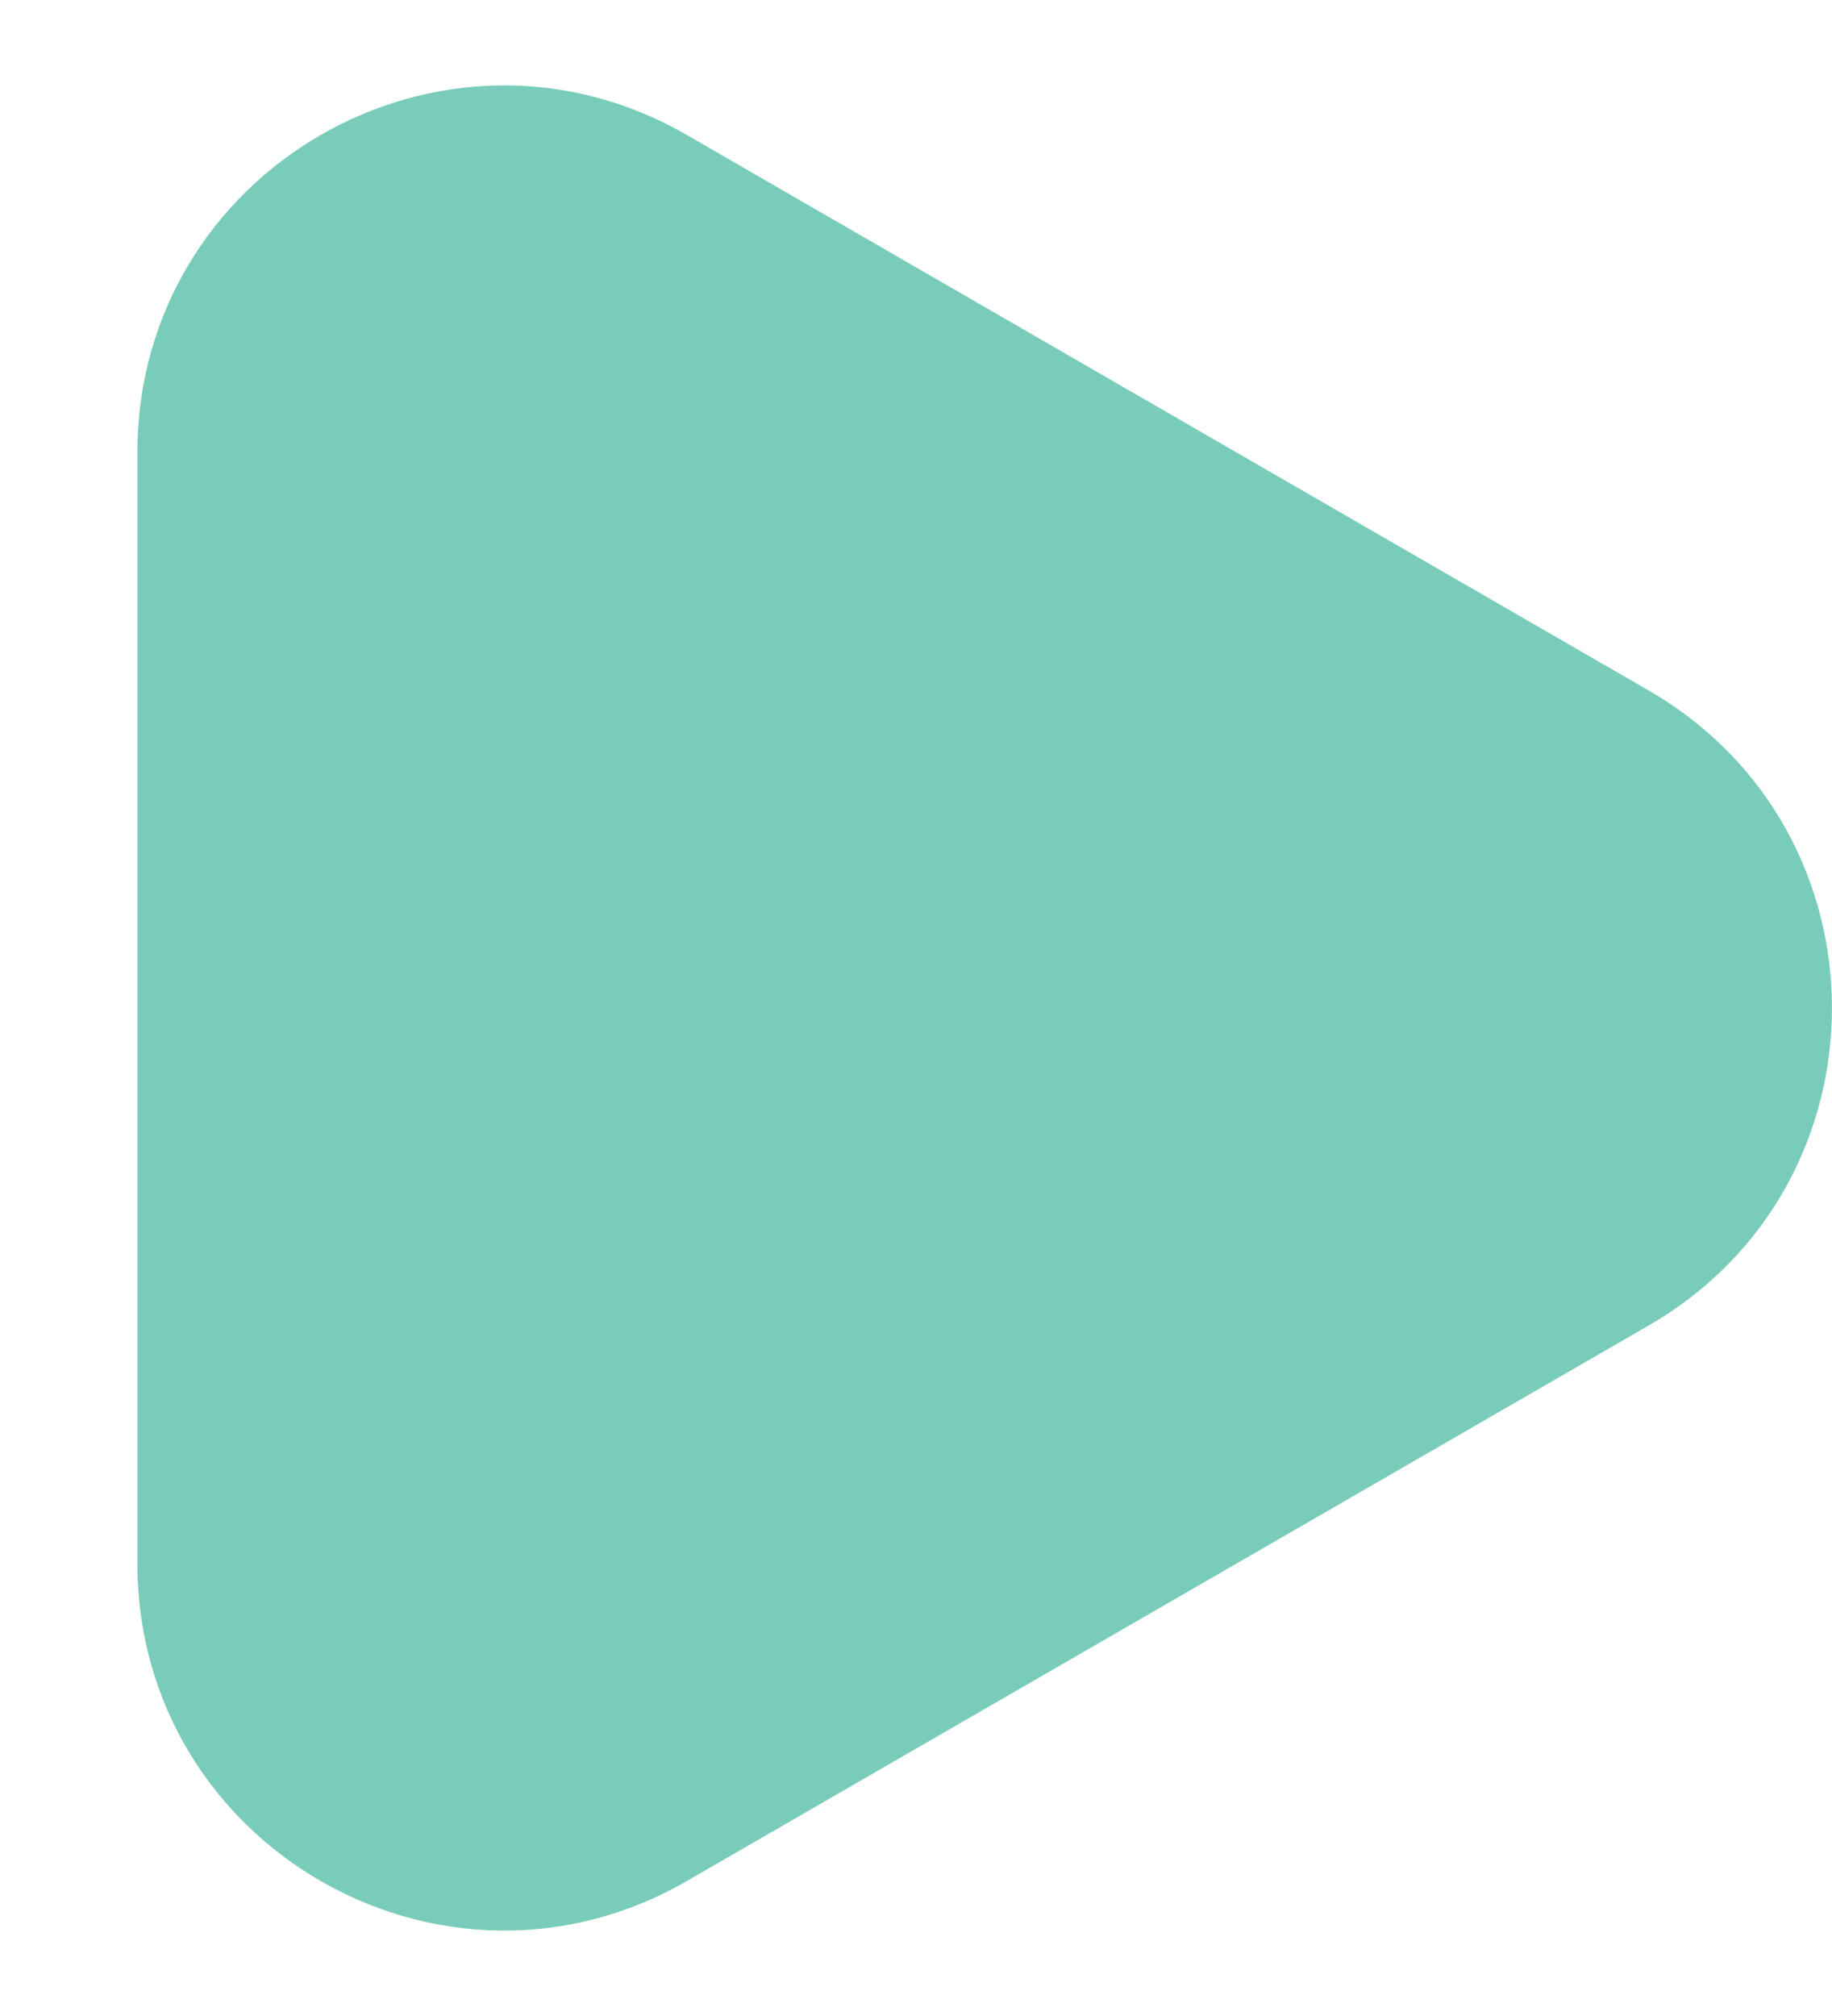 <svg width="10" height="11" viewBox="0 0 10 11" fill="none" xmlns="http://www.w3.org/2000/svg">
<path d="M9 3.768C10.333 4.538 10.333 6.462 9 7.232L3.75 10.263C2.417 11.033 0.75 10.071 0.75 8.531V2.469C0.75 0.929 2.417 -0.033 3.75 0.737L9 3.768Z" fill="#79CCB9"/>
</svg>

